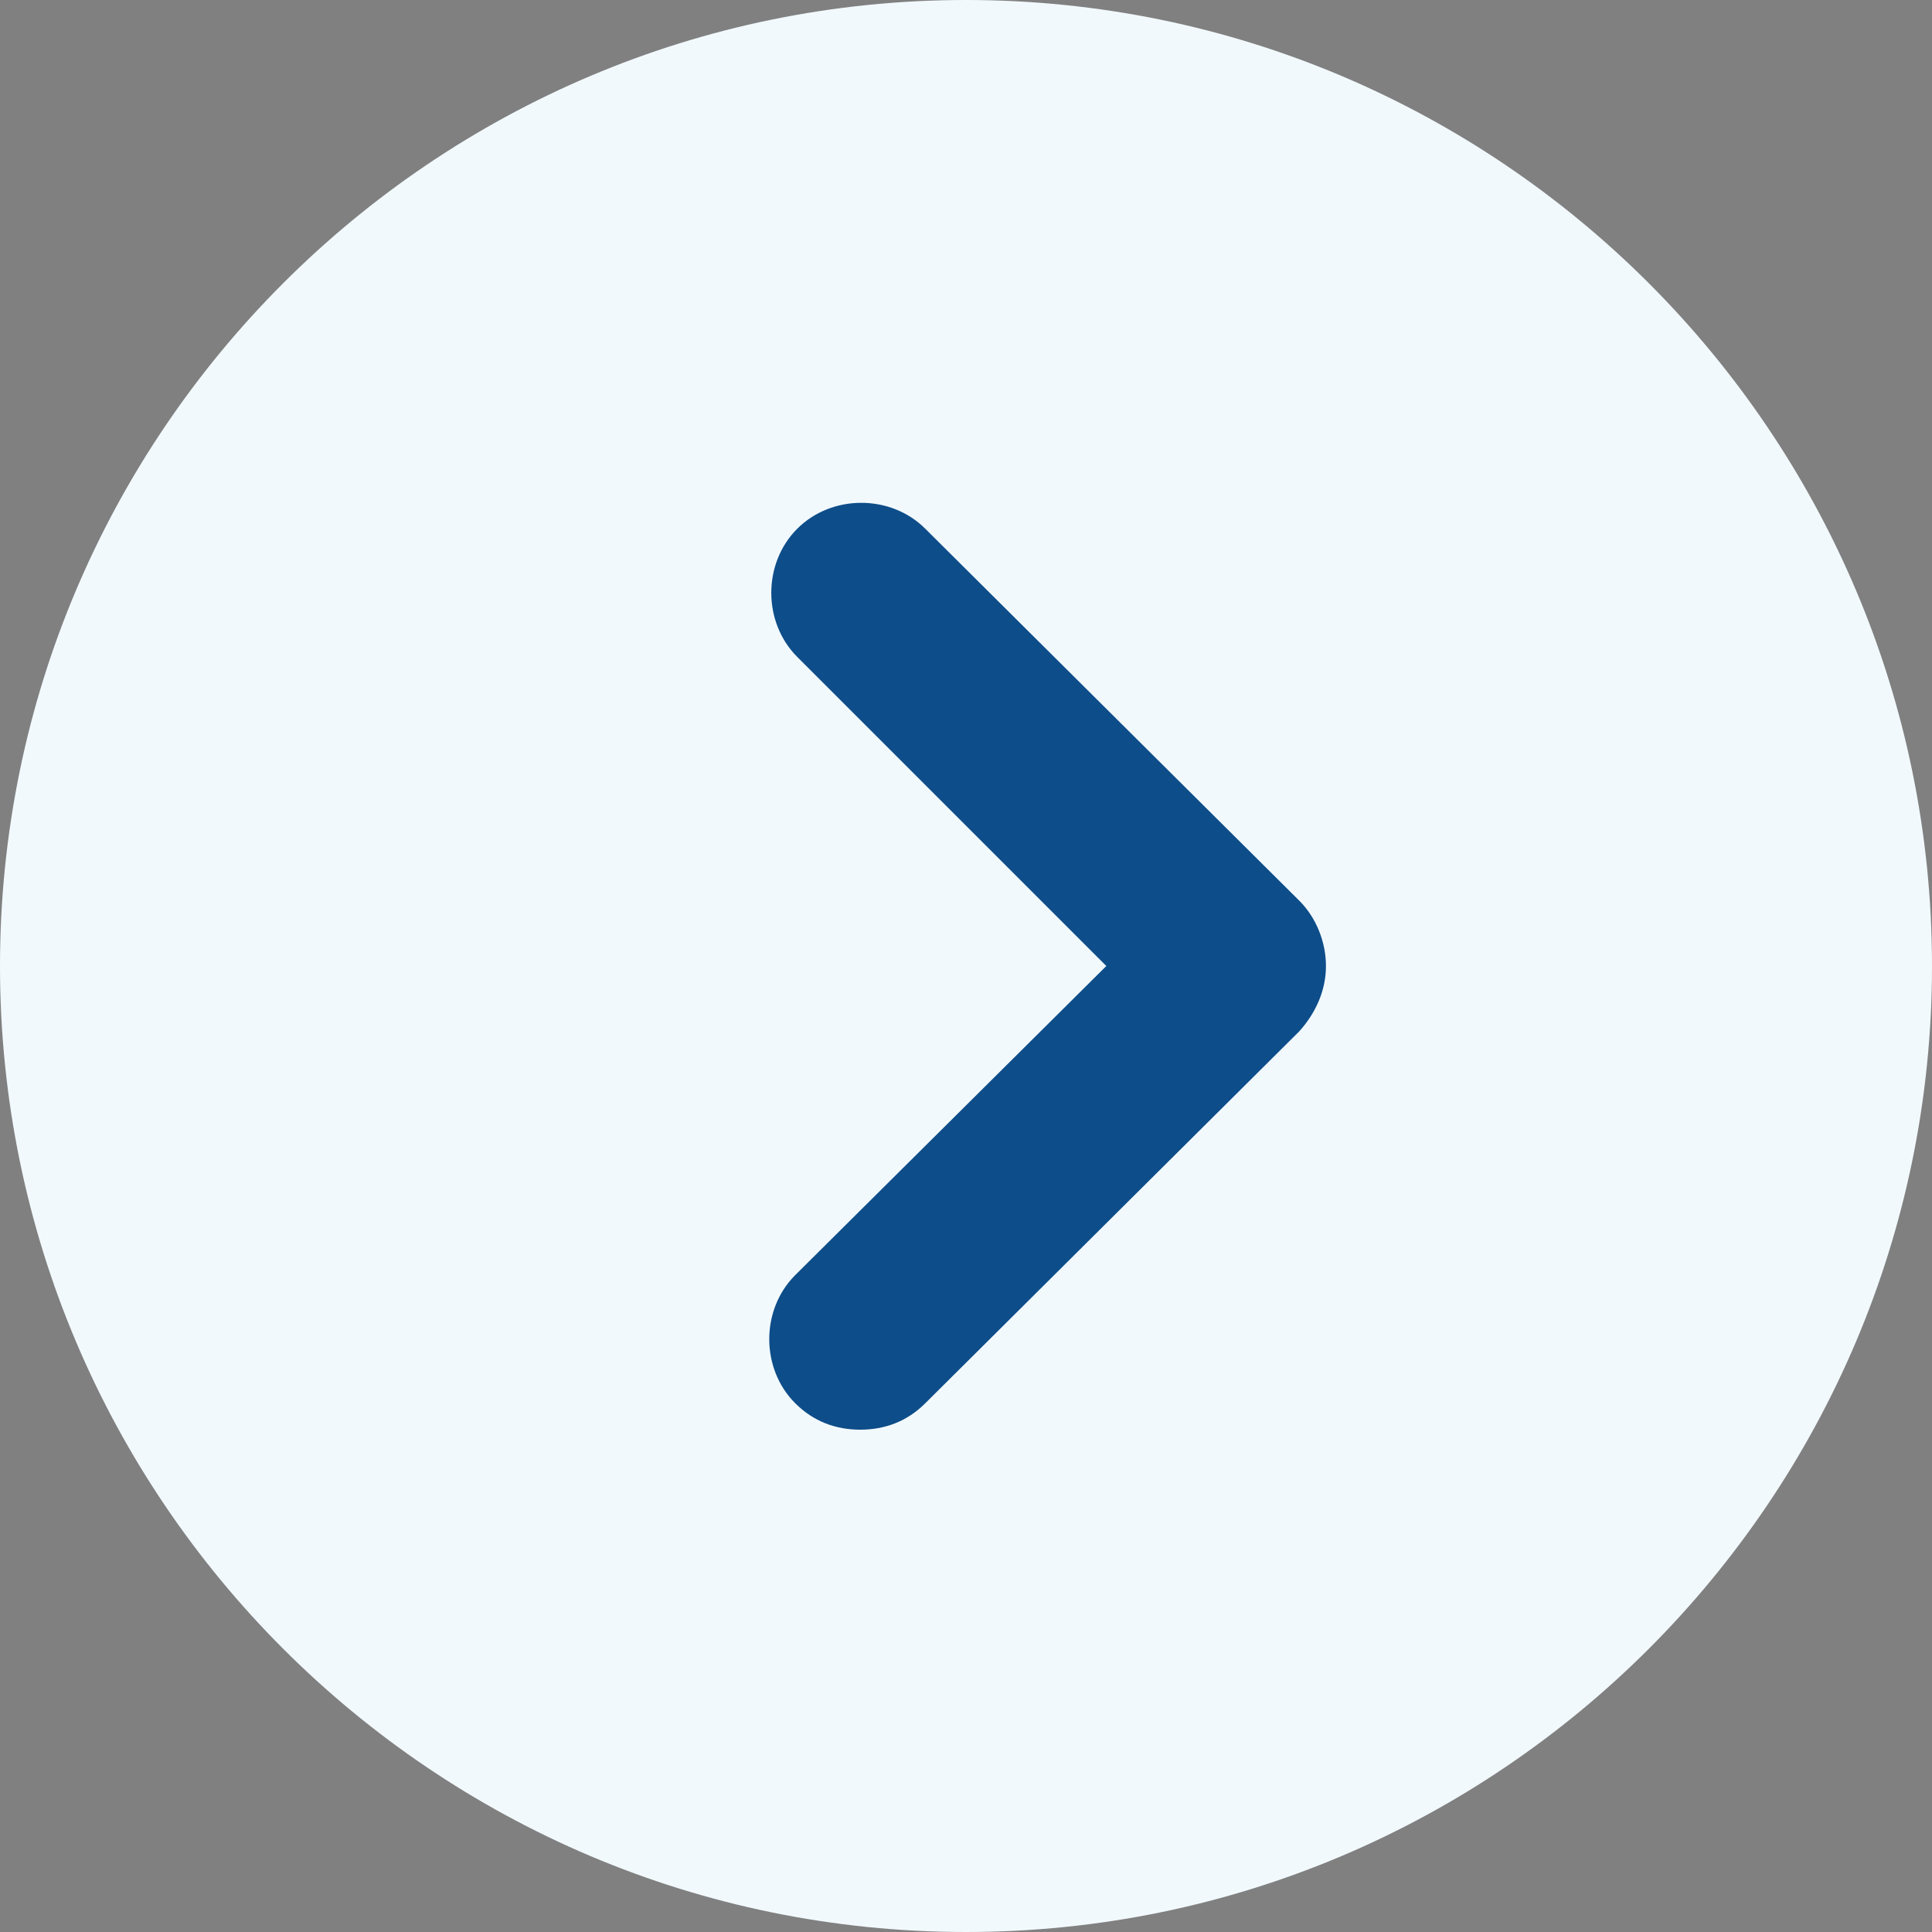 <svg width="32" height="32" viewBox="0 0 32 32" fill="none" xmlns="http://www.w3.org/2000/svg">
<rect x="0" y="0" width="32" height="32" fill="#808080" stroke="none"/>
<circle cx="16" cy="16" r="15" fill="#0d4d89"/>
<path d="M16 -6.99382e-07C7.175 -3.13618e-07 -1.08515e-06 7.175 -6.99382e-07 16C-3.13618e-07 24.825 7.175 32 16 32C24.825 32 32 24.825 32 16C32 7.175 24.825 -1.08515e-06 16 -6.99382e-07ZM21.524 17.078L15.326 23.242C15.023 23.545 14.653 23.68 14.248 23.68C13.844 23.68 13.474 23.545 13.171 23.242C12.598 22.669 12.598 21.693 13.171 21.12L18.324 16L13.204 10.88C12.632 10.307 12.632 9.331 13.204 8.758C13.777 8.185 14.754 8.185 15.326 8.758L21.524 14.922C21.794 15.192 21.962 15.596 21.962 16C21.962 16.404 21.794 16.775 21.524 17.078Z" fill="#F2F9FD"/>
</svg>
